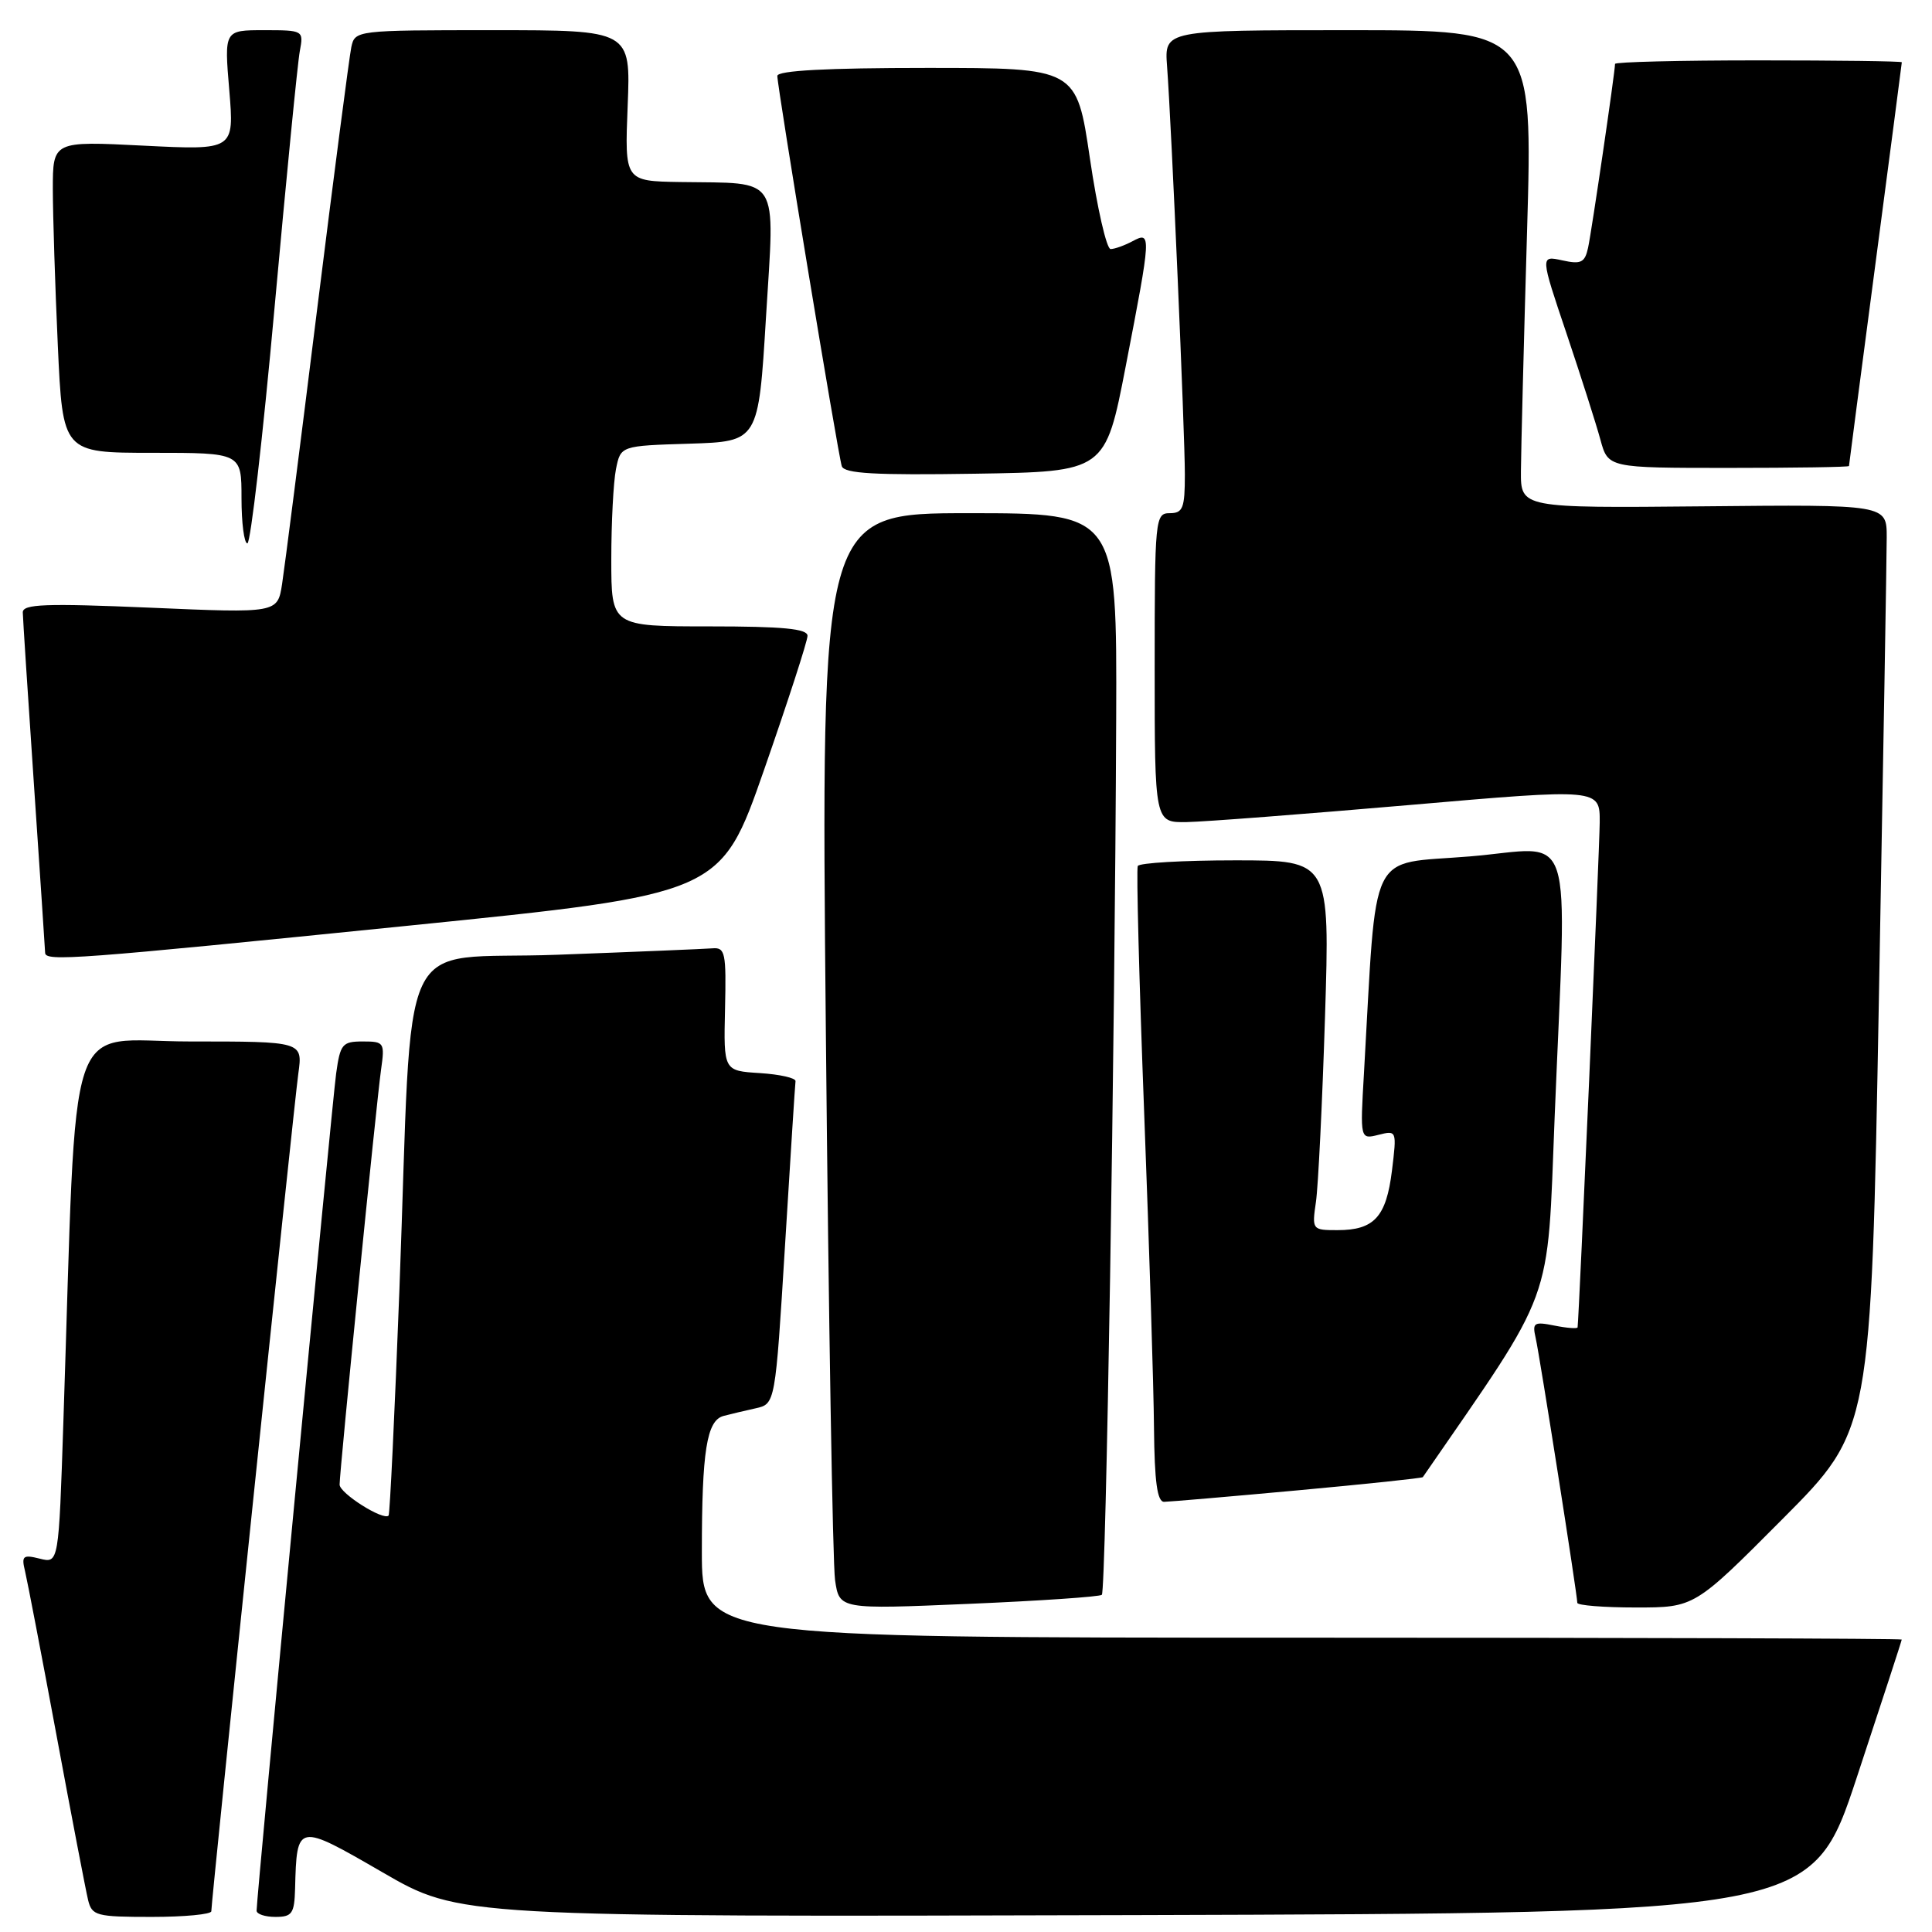 <?xml version="1.0" encoding="UTF-8" standalone="no"?>
<!DOCTYPE svg PUBLIC "-//W3C//DTD SVG 1.1//EN" "http://www.w3.org/Graphics/SVG/1.1/DTD/svg11.dtd" >
<svg xmlns="http://www.w3.org/2000/svg" xmlns:xlink="http://www.w3.org/1999/xlink" version="1.1" viewBox="0 0 256 256">
 <g >
 <path fill="currentColor"
d=" M 28.00 253.25 C 28.01 251.74 38.95 146.37 39.53 142.25 C 40.12 138.00 40.12 138.00 25.18 138.00 C 8.43 138.00 10.26 132.50 8.40 188.33 C 7.78 207.16 7.78 207.16 5.27 206.53 C 3.04 205.97 2.82 206.16 3.32 208.20 C 3.62 209.47 5.51 219.28 7.50 230.00 C 9.49 240.72 11.37 250.51 11.67 251.75 C 12.18 253.85 12.75 254.00 20.11 254.00 C 24.45 254.00 28.00 253.66 28.00 253.25 Z  M 39.10 250.25 C 39.33 241.53 39.34 241.53 50.70 248.10 C 60.91 254.01 60.91 254.01 150.50 253.76 C 240.09 253.50 240.09 253.50 246.04 235.50 C 249.31 225.60 251.99 217.39 251.99 217.25 C 252.00 217.11 216.23 217.00 172.50 217.00 C 93.00 217.00 93.00 217.00 93.00 205.62 C 93.00 192.26 93.64 188.22 95.87 187.62 C 96.77 187.38 98.68 186.93 100.12 186.61 C 102.73 186.03 102.73 186.03 104.02 165.02 C 104.73 153.47 105.35 143.68 105.41 143.26 C 105.46 142.84 103.33 142.36 100.69 142.19 C 95.88 141.89 95.88 141.89 96.07 133.69 C 96.24 126.22 96.10 125.51 94.38 125.66 C 93.35 125.74 84.10 126.13 73.83 126.51 C 52.17 127.32 54.77 121.79 52.92 171.00 C 52.30 187.22 51.66 200.65 51.49 200.82 C 50.81 201.54 45.00 197.87 45.00 196.72 C 45.00 194.89 49.88 146.08 50.49 141.75 C 51.00 138.14 50.91 138.00 48.07 138.00 C 45.36 138.00 45.08 138.34 44.54 142.25 C 43.99 146.24 34.00 251.37 34.00 253.17 C 34.00 253.63 35.12 254.00 36.50 254.00 C 38.70 254.00 39.01 253.56 39.10 250.25 Z  M 146.00 211.32 C 146.55 210.79 147.73 138.43 147.90 95.25 C 148.00 68.00 148.00 68.00 128.38 68.00 C 108.77 68.00 108.77 68.00 109.43 136.75 C 109.79 174.56 110.34 207.24 110.65 209.37 C 111.22 213.25 111.22 213.25 128.36 212.52 C 137.79 212.12 145.72 211.58 146.00 211.32 Z  M 236.22 201.25 C 247.92 189.50 247.92 189.50 248.96 132.50 C 249.53 101.15 250.00 73.55 250.00 71.18 C 250.00 66.85 250.00 66.85 225.75 67.09 C 201.50 67.32 201.50 67.32 201.53 62.41 C 201.55 59.71 201.91 45.46 202.34 30.75 C 203.12 4.00 203.12 4.00 178.71 4.00 C 154.29 4.00 154.29 4.00 154.64 8.75 C 155.23 16.64 157.00 57.39 157.00 62.88 C 157.00 67.33 156.74 68.00 155.00 68.00 C 153.07 68.00 153.00 68.67 153.00 88.50 C 153.00 109.00 153.00 109.00 157.25 108.93 C 159.59 108.89 172.86 107.87 186.75 106.67 C 212.00 104.48 212.00 104.48 211.97 108.99 C 211.94 112.47 209.25 174.16 209.04 175.88 C 209.02 176.08 207.64 175.98 205.99 175.65 C 203.26 175.10 203.02 175.26 203.48 177.27 C 204.02 179.64 209.00 211.33 209.00 212.38 C 209.00 212.72 212.49 213.00 216.77 213.00 C 224.53 213.00 224.53 213.00 236.22 201.25 Z  M 171.93 197.48 C 180.97 196.65 188.44 195.86 188.53 195.73 C 206.16 170.17 204.98 173.39 206.00 148.00 C 207.61 108.21 208.94 112.31 194.75 113.48 C 181.11 114.61 182.48 111.82 180.73 142.24 C 180.22 150.98 180.22 150.98 182.66 150.37 C 185.08 149.76 185.09 149.81 184.44 155.13 C 183.68 161.26 182.08 163.00 177.22 163.00 C 173.87 163.00 173.83 162.95 174.37 159.25 C 174.67 157.19 175.21 146.16 175.57 134.75 C 176.22 114.00 176.22 114.00 163.67 114.00 C 156.77 114.00 150.96 114.34 150.76 114.75 C 150.56 115.16 150.94 129.90 151.61 147.50 C 152.28 165.10 152.87 183.89 152.91 189.25 C 152.98 196.34 153.34 199.00 154.25 199.00 C 154.94 198.99 162.89 198.31 171.93 197.48 Z  M 54.00 122.67 C 95.50 118.47 95.50 118.47 101.25 101.99 C 104.41 92.92 107.00 84.94 107.00 84.25 C 107.00 83.31 103.73 83.00 94.00 83.00 C 81.00 83.00 81.00 83.00 81.00 74.12 C 81.00 69.24 81.28 63.86 81.62 62.16 C 82.24 59.07 82.24 59.07 91.37 58.79 C 100.50 58.50 100.50 58.50 101.50 42.00 C 102.66 22.93 103.55 24.33 90.13 24.12 C 82.77 24.00 82.77 24.00 83.17 14.00 C 83.57 4.00 83.57 4.00 65.30 4.00 C 47.17 4.00 47.03 4.02 46.55 6.25 C 46.29 7.49 44.25 23.12 42.02 41.00 C 39.80 58.88 37.71 75.24 37.38 77.37 C 36.78 81.25 36.78 81.25 19.89 80.52 C 6.02 79.93 3.00 80.04 3.02 81.15 C 3.03 81.89 3.70 92.17 4.50 104.00 C 5.30 115.83 5.97 125.84 5.98 126.25 C 6.01 127.43 9.86 127.14 54.00 122.67 Z  M 36.38 40.75 C 37.94 23.56 39.44 8.26 39.73 6.75 C 40.24 4.03 40.19 4.00 34.98 4.00 C 29.71 4.00 29.71 4.00 30.38 11.95 C 31.04 19.90 31.04 19.90 19.02 19.30 C 7.00 18.69 7.00 18.69 7.00 25.10 C 7.01 28.62 7.30 37.91 7.66 45.75 C 8.31 60.00 8.31 60.00 20.16 60.00 C 32.00 60.00 32.00 60.00 32.00 66.00 C 32.00 69.30 32.35 72.00 32.78 72.00 C 33.20 72.00 34.83 57.94 36.38 40.75 Z  M 149.17 48.50 C 152.56 31.00 152.58 30.62 150.07 31.96 C 149.00 32.53 147.69 33.00 147.16 33.00 C 146.63 33.00 145.39 27.60 144.42 21.00 C 142.65 9.00 142.65 9.00 122.82 9.00 C 109.58 9.00 103.00 9.35 103.00 10.06 C 103.00 11.55 111.04 60.23 111.54 61.77 C 111.86 62.75 115.92 62.98 129.21 62.77 C 146.46 62.50 146.46 62.50 149.17 48.50 Z  M 245.00 61.75 C 245.00 61.61 246.58 49.58 248.50 35.00 C 250.42 20.42 252.00 8.39 252.00 8.25 C 252.00 8.11 243.45 8.00 233.00 8.00 C 222.55 8.00 214.00 8.21 214.00 8.47 C 214.00 9.53 210.90 30.67 210.43 32.82 C 210.00 34.80 209.50 35.05 207.01 34.50 C 204.09 33.86 204.09 33.86 207.57 44.18 C 209.48 49.86 211.50 56.19 212.06 58.25 C 213.08 62.00 213.08 62.00 229.04 62.00 C 237.82 62.00 245.00 61.89 245.00 61.75 Z "/>
</g>
</svg>